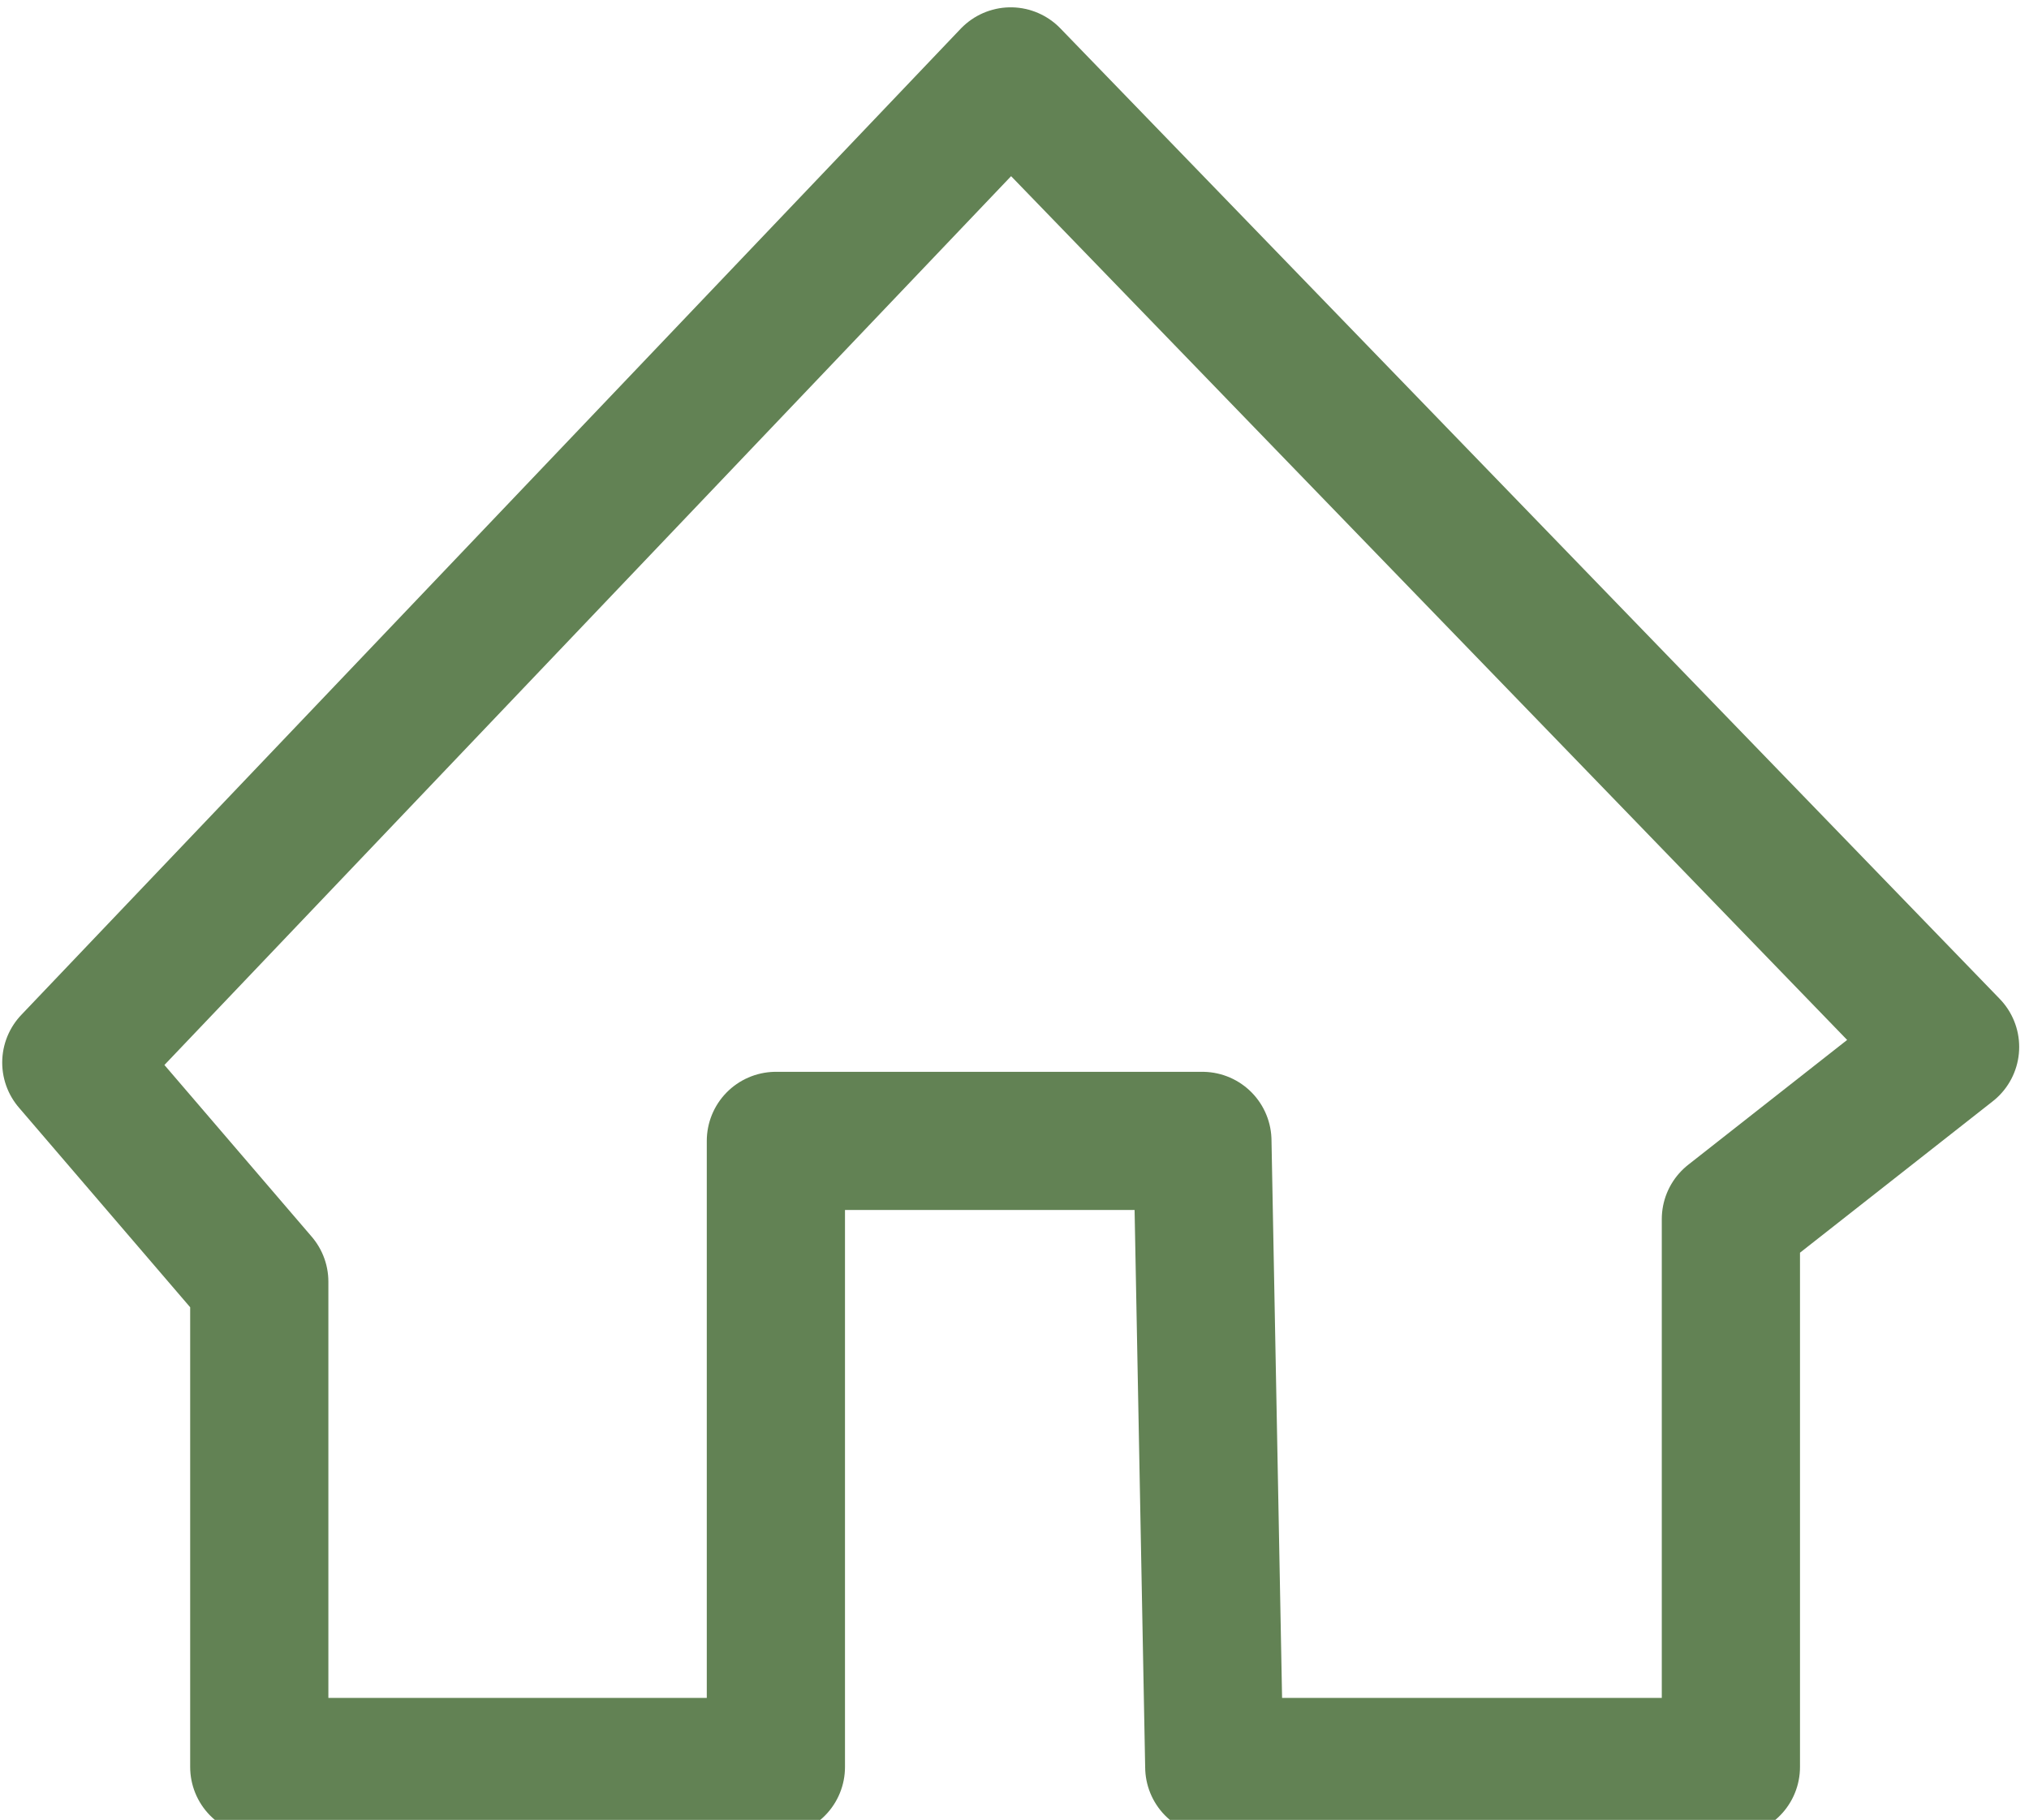 <svg xmlns="http://www.w3.org/2000/svg" xmlns:xlink="http://www.w3.org/1999/xlink" width="14.681" height="13.171" viewBox="0 0 14.681 13.171">
  <defs>
    <clipPath id="clip-path">
      <rect id="Rectangle_529" data-name="Rectangle 529" width="14.681" height="13.171" fill="none" stroke="#628254" stroke-linejoin="round" stroke-width="1"/>
    </clipPath>
  </defs>
  <g id="Group_93" data-name="Group 93" clip-path="url(#clip-path)">
    <path id="Path_62" data-name="Path 62" d="M8.943,12.956h3.738V8.991l1.586-1.246L7.47.721.673,7.858,2.033,9.444v3.512H5.771V8.425H8.857Z" transform="translate(-0.157 -0.168)" fill="none" stroke="#628254" stroke-linejoin="round" stroke-width="1"/>
  </g>
</svg>
